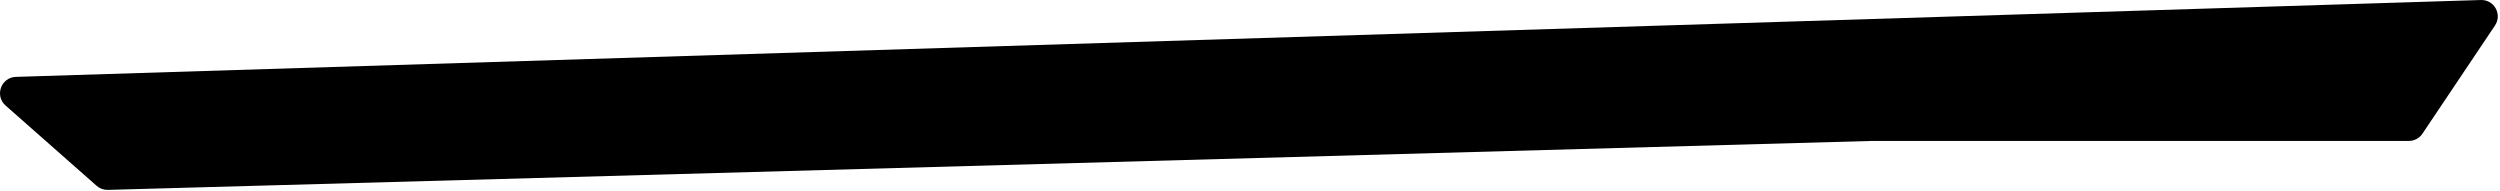 <svg xmlns="http://www.w3.org/2000/svg" viewBox="0 0 458 35" width="458" height="35" fill="none">
  <path
    fill="currentColor"
    d="M1.021 19.332C-1.018 17.534 0.194 14.168 2.912 14.083L454.497 0.002C456.939 -0.075 458.443 2.643 457.082 4.671L443.79 24.491C443.233 25.321 442.299 25.82 441.299 25.82H342.924L19.767 34.787C19.008 34.808 18.27 34.54 17.7 34.038L1.021 19.332Z"
  ></path>
</svg>